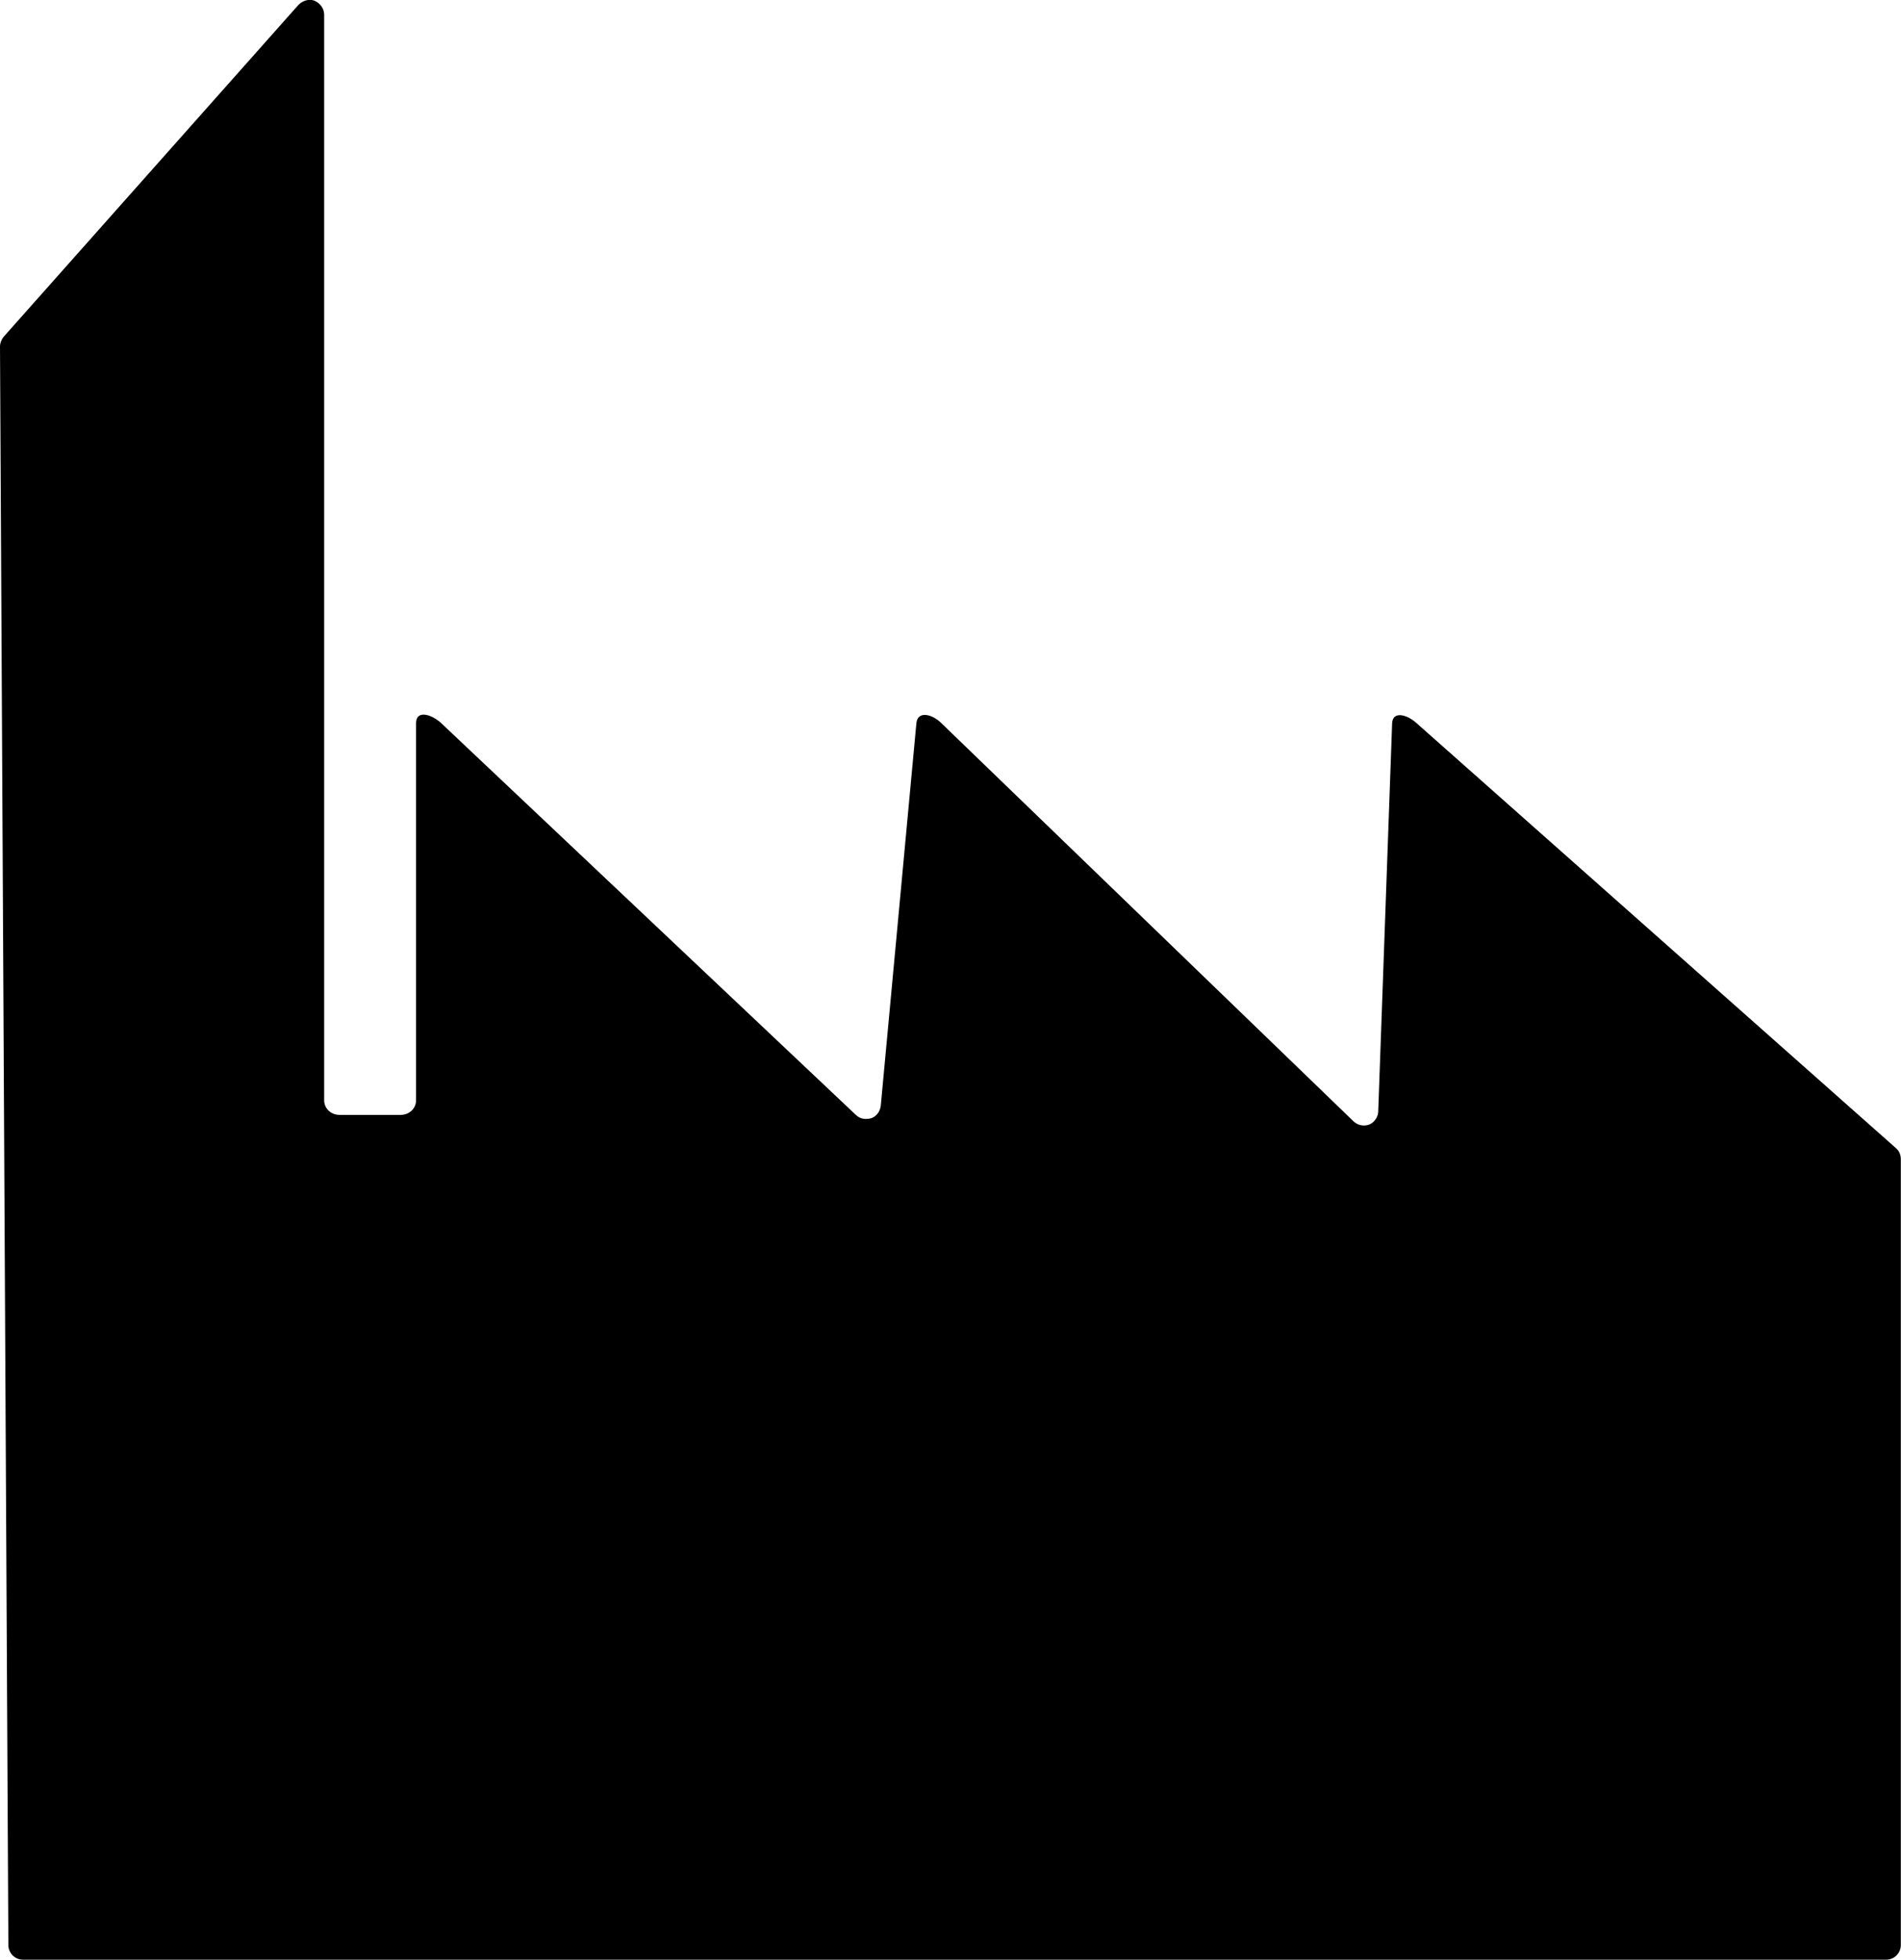 <?xml version="1.0" encoding="UTF-8"?>
<svg xmlns="http://www.w3.org/2000/svg" xmlns:xlink="http://www.w3.org/1999/xlink" width="10.673" height="11" viewBox="0 0 10.673 11">
<path fill-rule="nonzero" fill="rgb(0%, 0%, 0%)" fill-opacity="1" d="M 7.816 4.059 L 7.738 6.238 C 7.738 6.27 7.715 6.301 7.688 6.312 C 7.656 6.324 7.621 6.316 7.598 6.293 L 5.285 4.059 C 5.234 4.008 5.152 3.988 5.145 4.059 L 4.945 6.207 C 4.941 6.238 4.922 6.266 4.891 6.277 C 4.859 6.285 4.828 6.281 4.805 6.258 L 2.477 4.059 C 2.422 4.008 2.336 3.984 2.336 4.059 L 2.336 6.176 C 2.336 6.223 2.297 6.258 2.25 6.258 L 1.906 6.258 C 1.859 6.258 1.82 6.223 1.82 6.176 L 1.82 0.082 C 1.82 0.051 1.801 0.02 1.766 0.004 C 1.734 -0.008 1.699 0.004 1.676 0.027 L 0.02 1.891 C 0.008 1.906 0 1.926 0 1.945 L 0.047 10.918 C 0.047 10.961 0.082 11 0.129 11 L 10.59 11 C 10.637 11 10.672 10.961 10.672 10.918 L 10.672 6.508 C 10.672 6.484 10.664 6.461 10.645 6.445 L 7.953 4.059 C 7.902 4.012 7.82 3.988 7.816 4.059 Z M 7.816 4.059 "/>
</svg>
